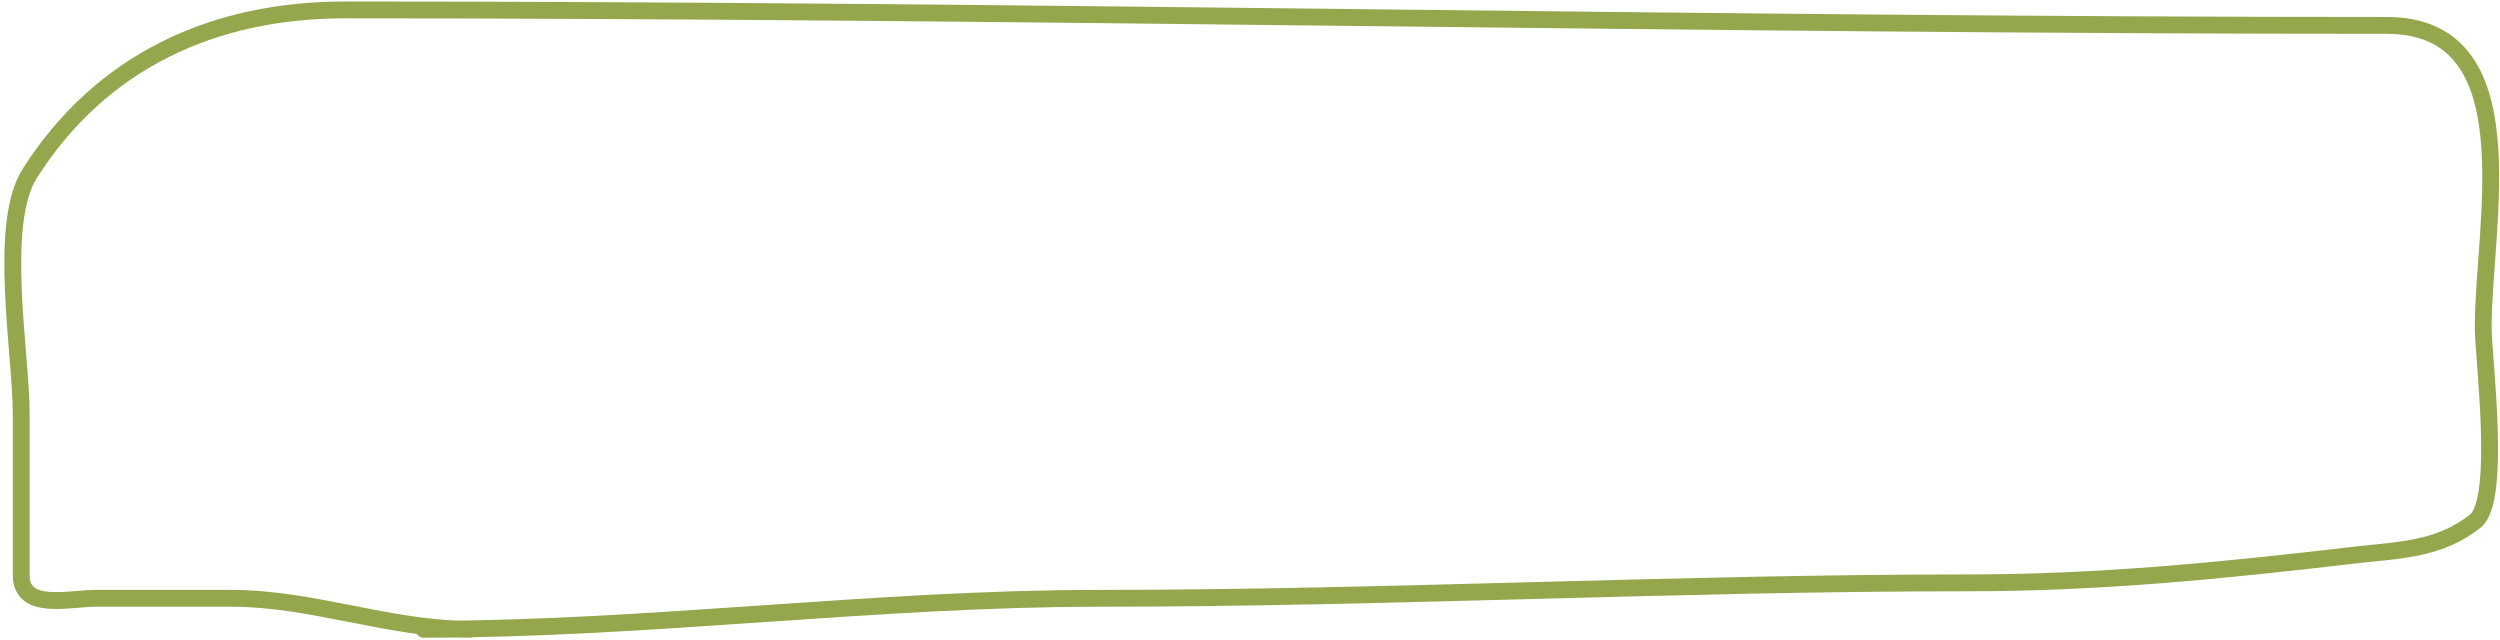 <svg width="445" height="114" viewBox="0 0 445 114" fill="none" xmlns="http://www.w3.org/2000/svg">
    <path d="M83.702 112.014C69.209 112.014 55.749 106.502 41.133 106.502C33.069 106.502 25.005 106.502 16.94 106.502C12.236 106.502 3.772 108.79 3.772 102.367C3.772 92.772 3.772 83.176 3.772 73.58C3.772 62.92 -0.464 39.921 5.303 30.859C17.985 10.93 37.983 1.766 61.346 1.766C182.492 1.766 304.332 4.522 424.86 4.522C450.464 4.522 442.009 39.885 442.009 58.268C442.009 63.525 445.328 88.963 440.631 92.721C434.066 97.973 426.805 97.896 418.735 98.846C395.707 101.555 373.667 103.746 350.442 103.746C298.696 103.746 246.572 106.502 195.481 106.502C155.953 106.502 115.408 112.014 75.433 112.014" stroke="#94A74C" stroke-width="3" stroke-linecap="round"/>
</svg>
